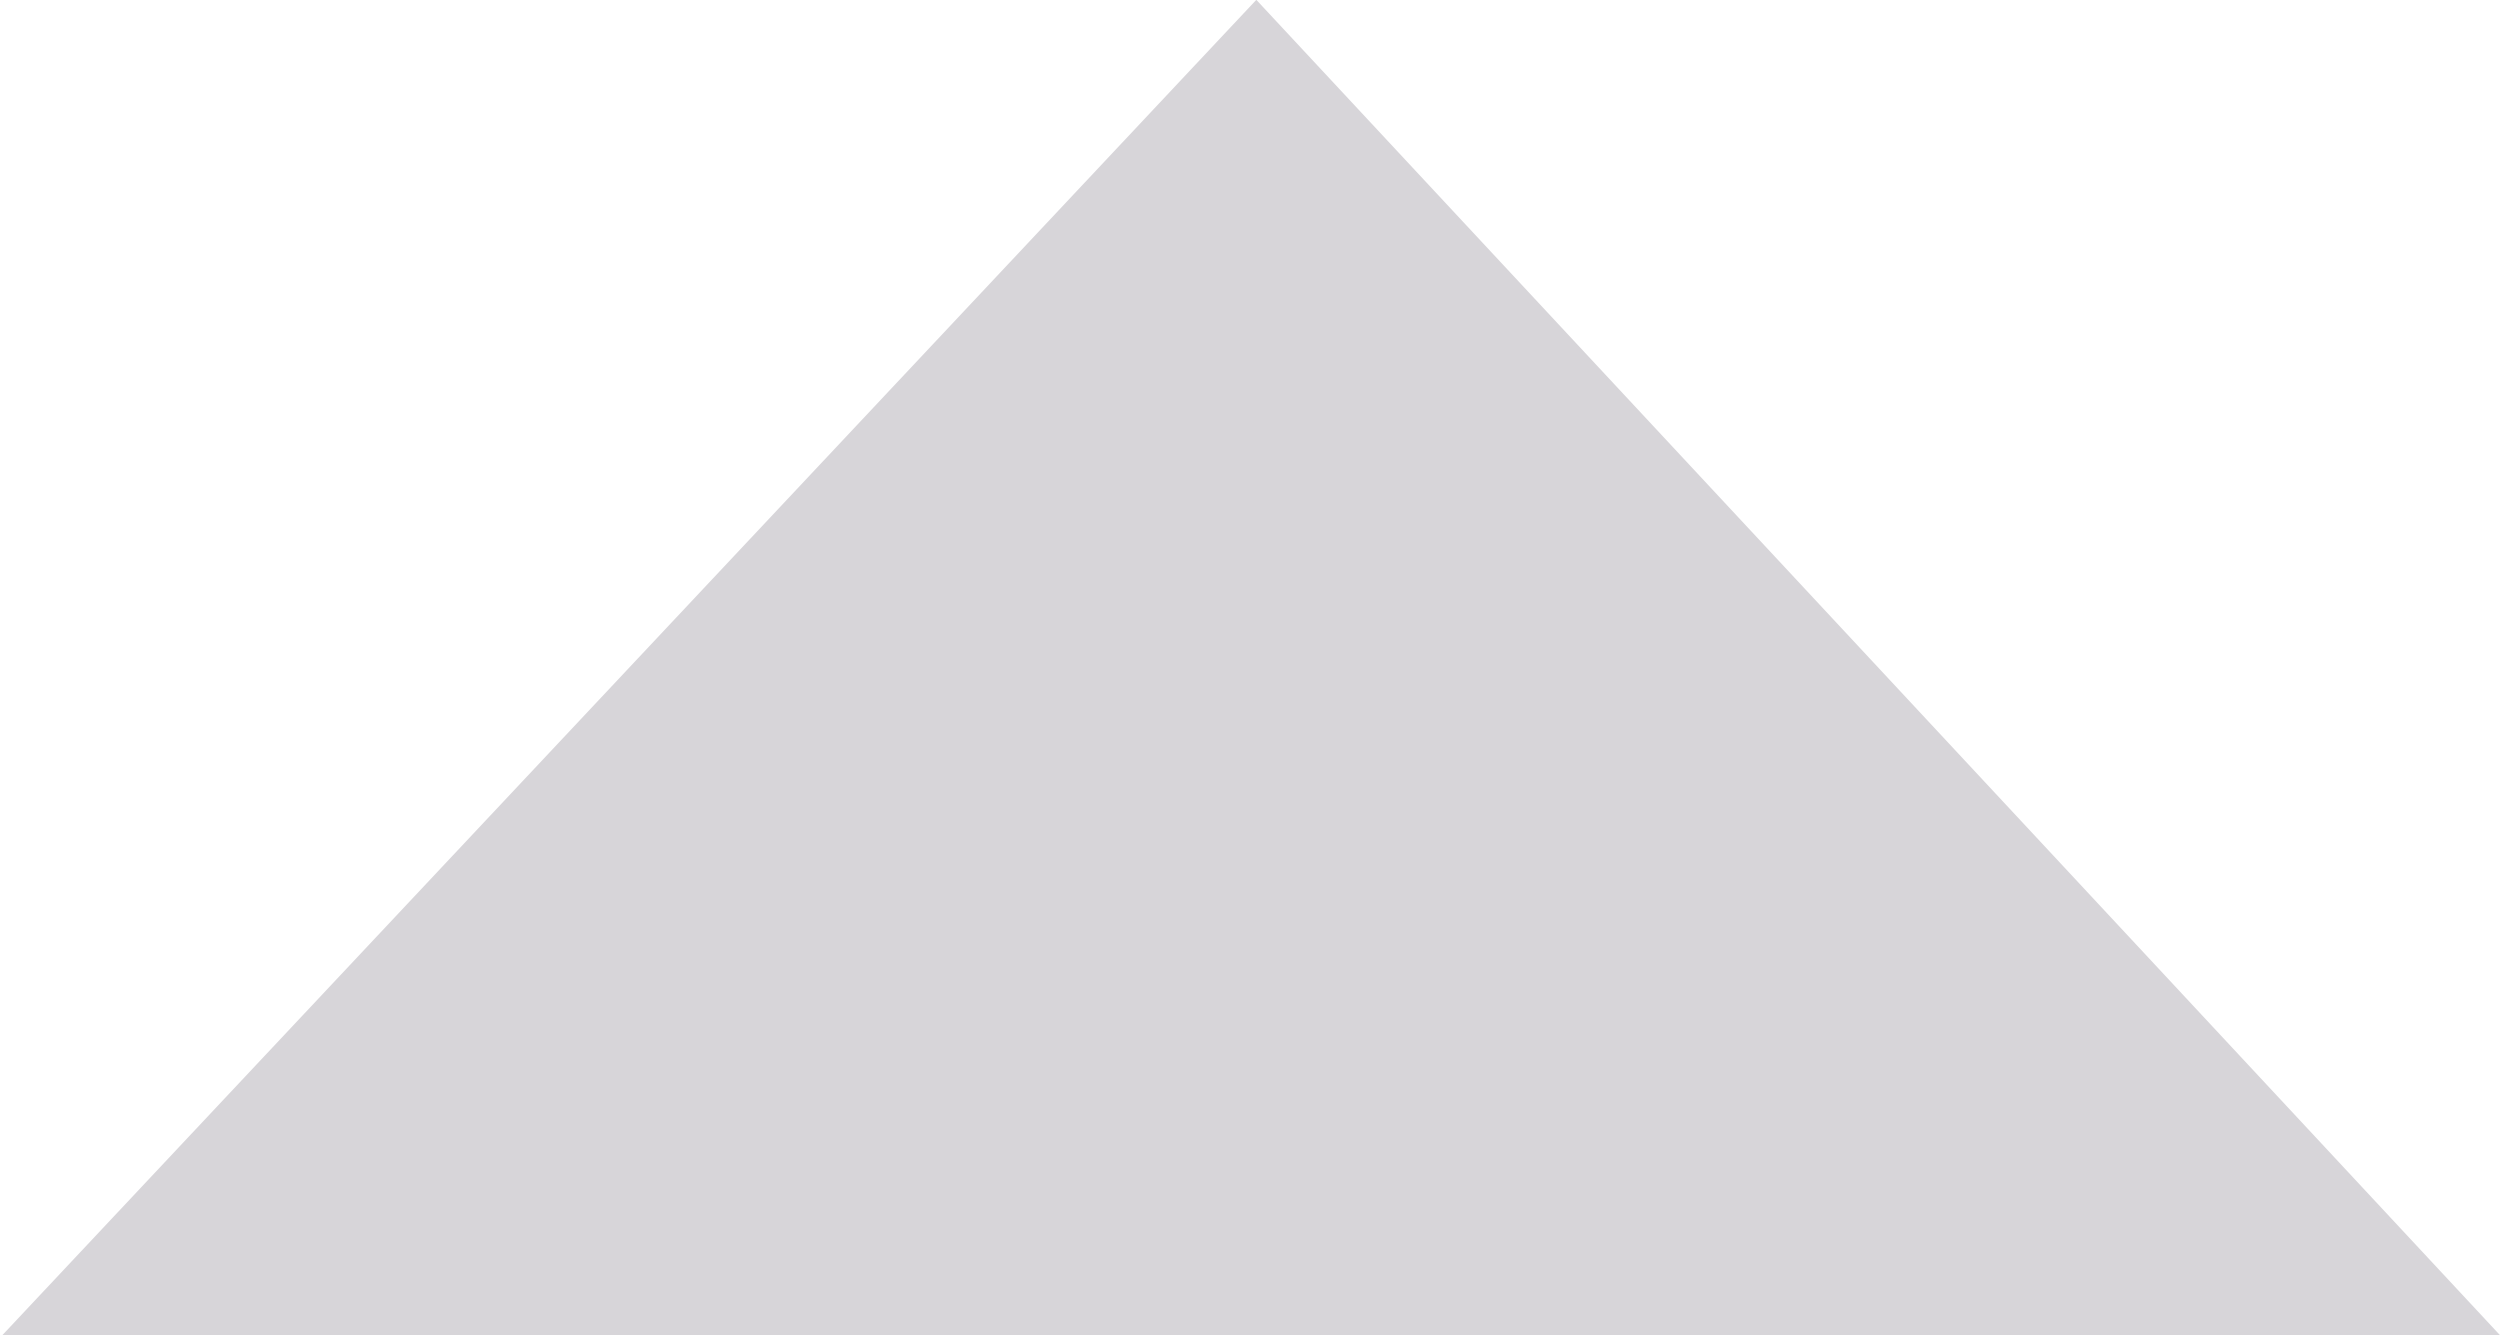 <svg xmlns="http://www.w3.org/2000/svg" xmlns:xlink="http://www.w3.org/1999/xlink" preserveAspectRatio="xMidYMid"
     width="15.03" height="8.03" viewBox="0 0 15.03 8.03">
    <defs>
        <style>
            .cls-1 {
            fill: #d7d5d9;
            fill-rule: evenodd;
            }
        </style>
    </defs>
    <path d="M0.015,8.026 L7.553,-0.001 L15.029,8.026 L0.015,8.026 Z" class="cls-1"/>
</svg>
